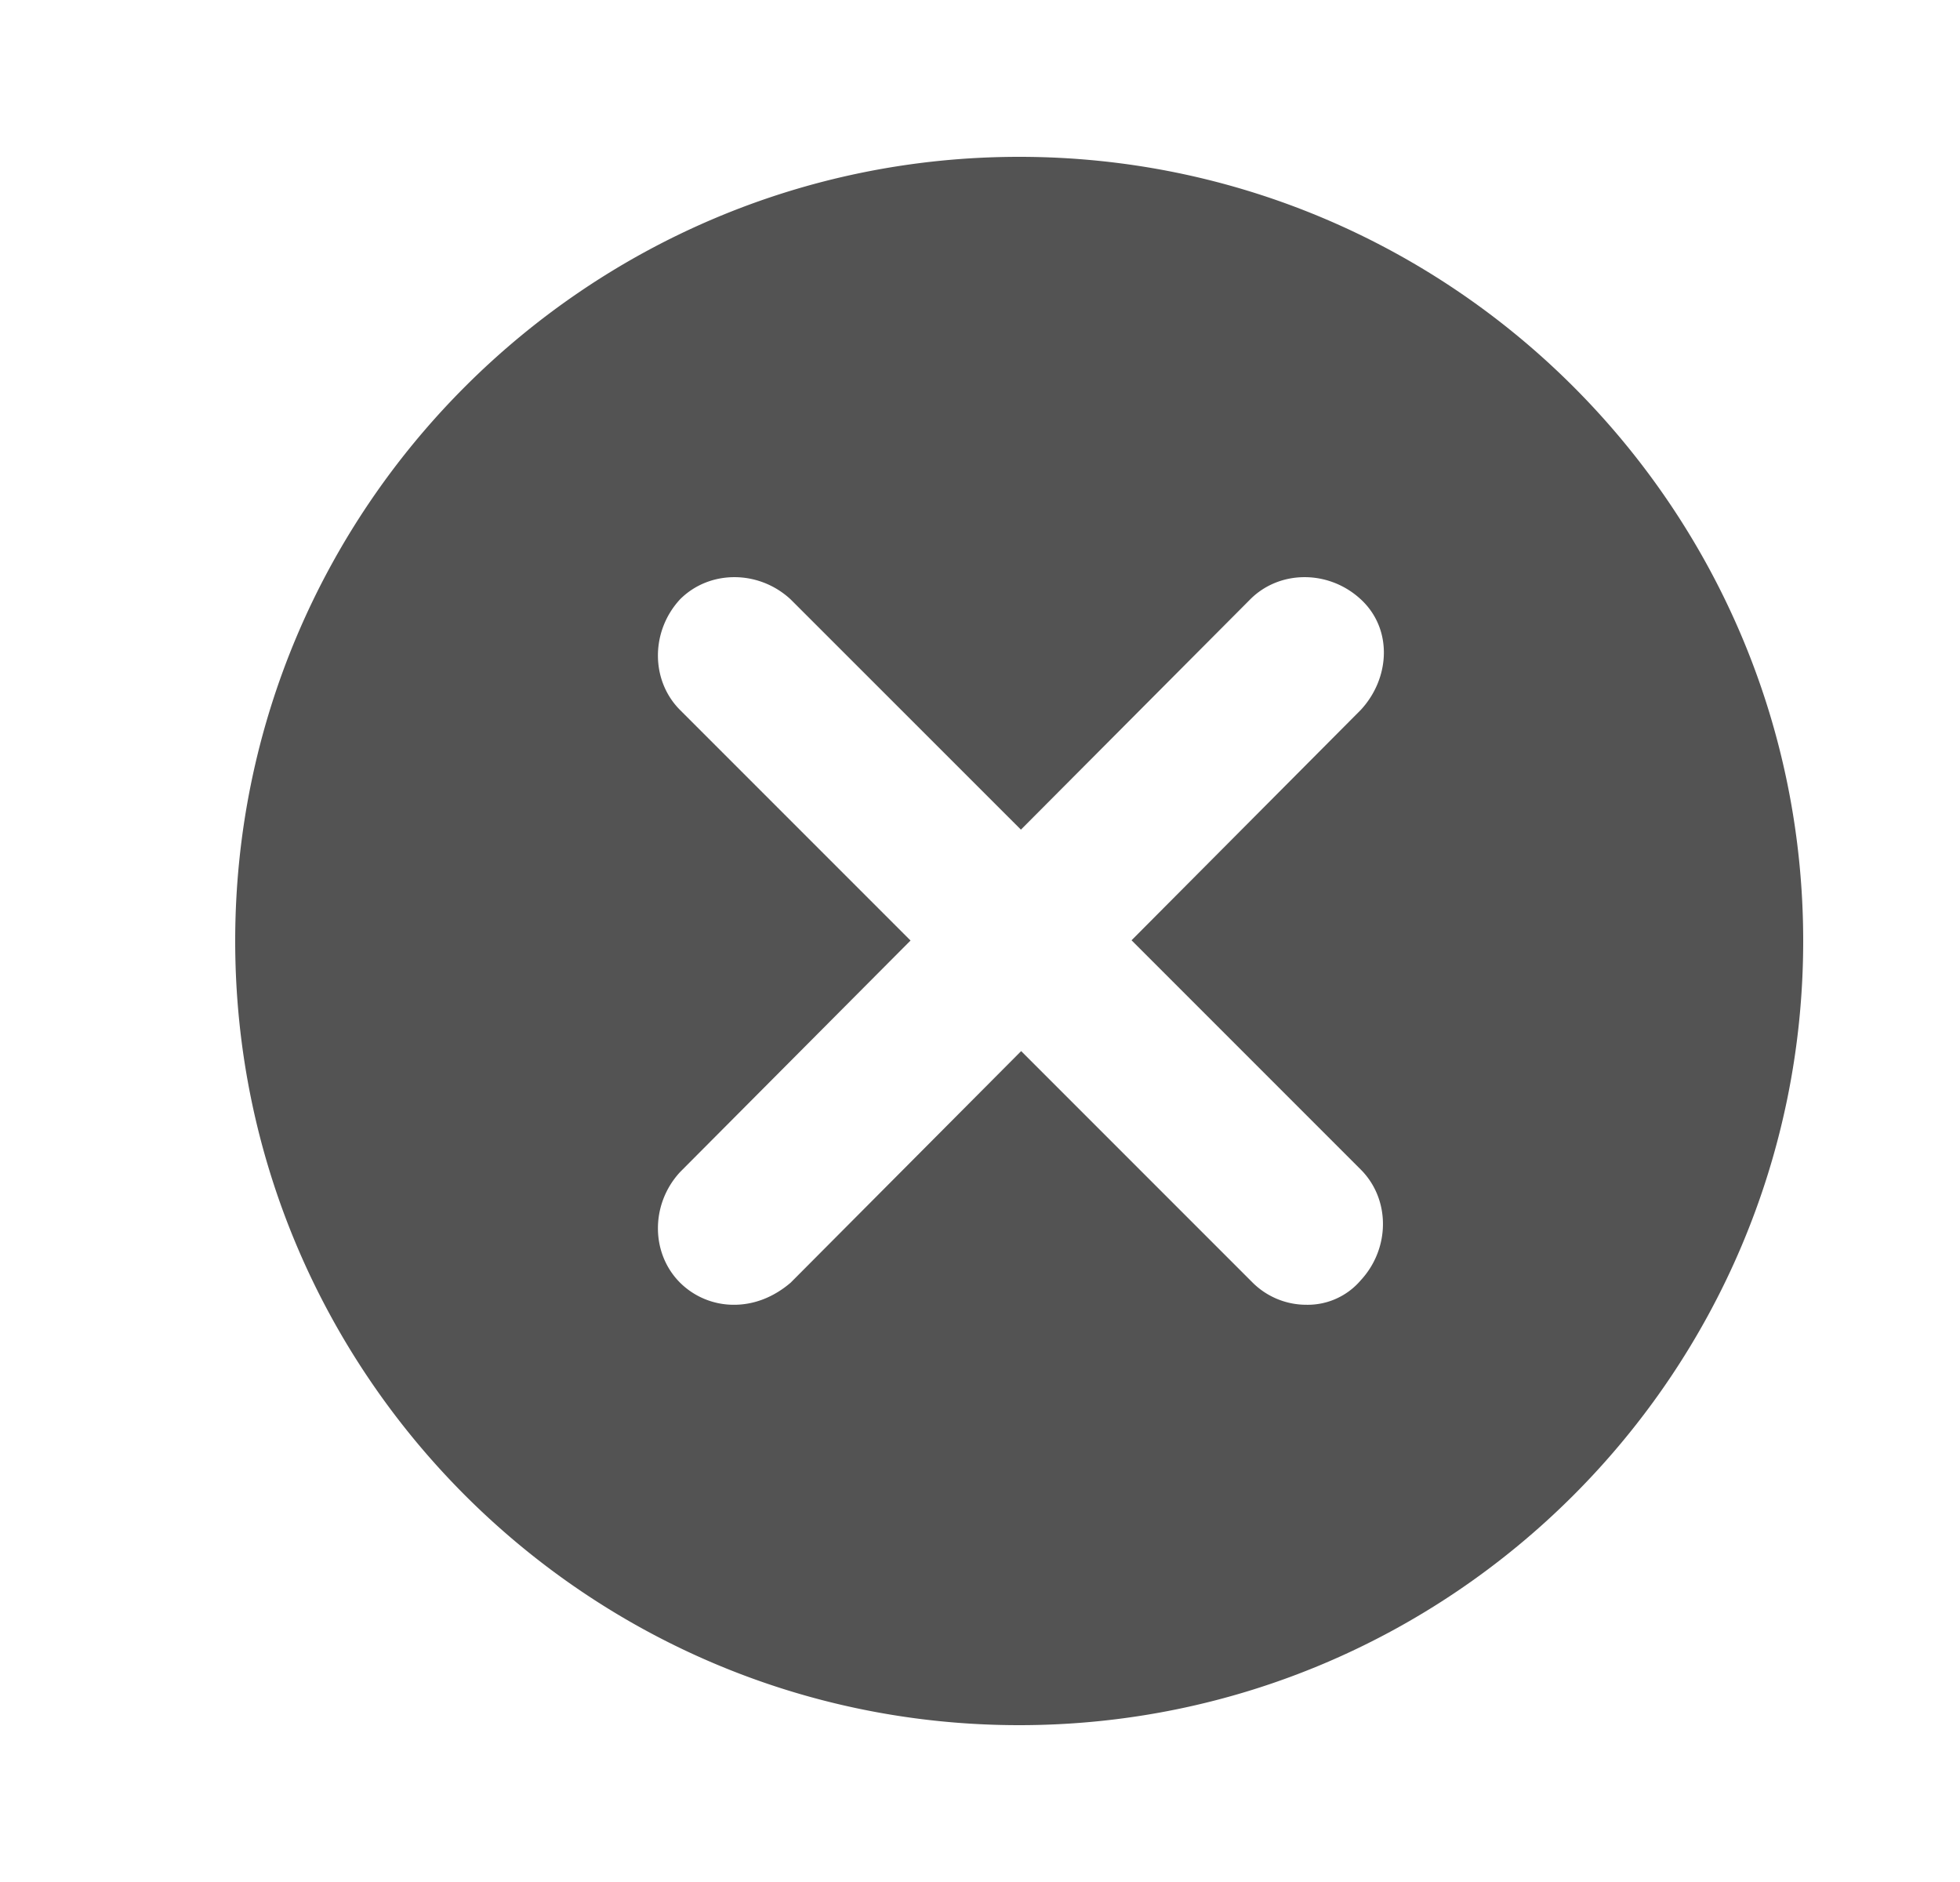 <svg width="25" height="24" viewBox="0 0 25 24" xmlns="http://www.w3.org/2000/svg" xmlns:xlink="http://www.w3.org/1999/xlink">
    <title>
        Slice 1
    </title>
    <defs>
        <rect id="a" x="-555" y="-69" width="610" height="241" rx="4"/>
        <filter x="-50%" y="-50%" width="200%" height="200%" filterUnits="objectBoundingBox" id="b">
            <feOffset dy="2" in="SourceAlpha" result="shadowOffsetOuter1"/>
            <feGaussianBlur stdDeviation="2" in="shadowOffsetOuter1" result="shadowBlurOuter1"/>
            <feColorMatrix values="0 0 0 0 0 0 0 0 0 0 0 0 0 0 0 0 0 0 0.15 0" in="shadowBlurOuter1"/>
        </filter>
    </defs>
    <g fill="none" fill-rule="evenodd">
        <mask id="c" fill="#fff">
            <use xlink:href="#a"/>
        </mask>
        <use fill="#000" filter="url(#b)" xlink:href="#a"/>
        <use fill="#FFF" xlink:href="#a"/>
        <g mask="url(#c)">
            <path d="M1 0h24v24H1z"/>
            <path d="M17.357 14.915c.377.377.377 1.003 0 1.411a.889.889 0 0 1-.69.313.972.972 0 0 1-.689-.282l-2.953-2.953-2.94 2.953c-.22.188-.47.282-.721.282a.972.972 0 0 1-.69-.282c-.376-.376-.376-1.003 0-1.41l2.94-2.953-2.94-2.94c-.376-.377-.376-1.004 0-1.411.376-.377 1.003-.377 1.41 0l2.938 2.937 2.925-2.937c.376-.377 1.003-.377 1.41 0 .408.376.377 1.003 0 1.41l-2.924 2.938 2.924 2.924zM13 2C7.483 2 3 6.483 3 12s4.483 10 10 10 10-4.483 10-10S18.517 2 13 2z" fill="#282828" opacity=".8"/>
        </g>
    </g>
</svg>
